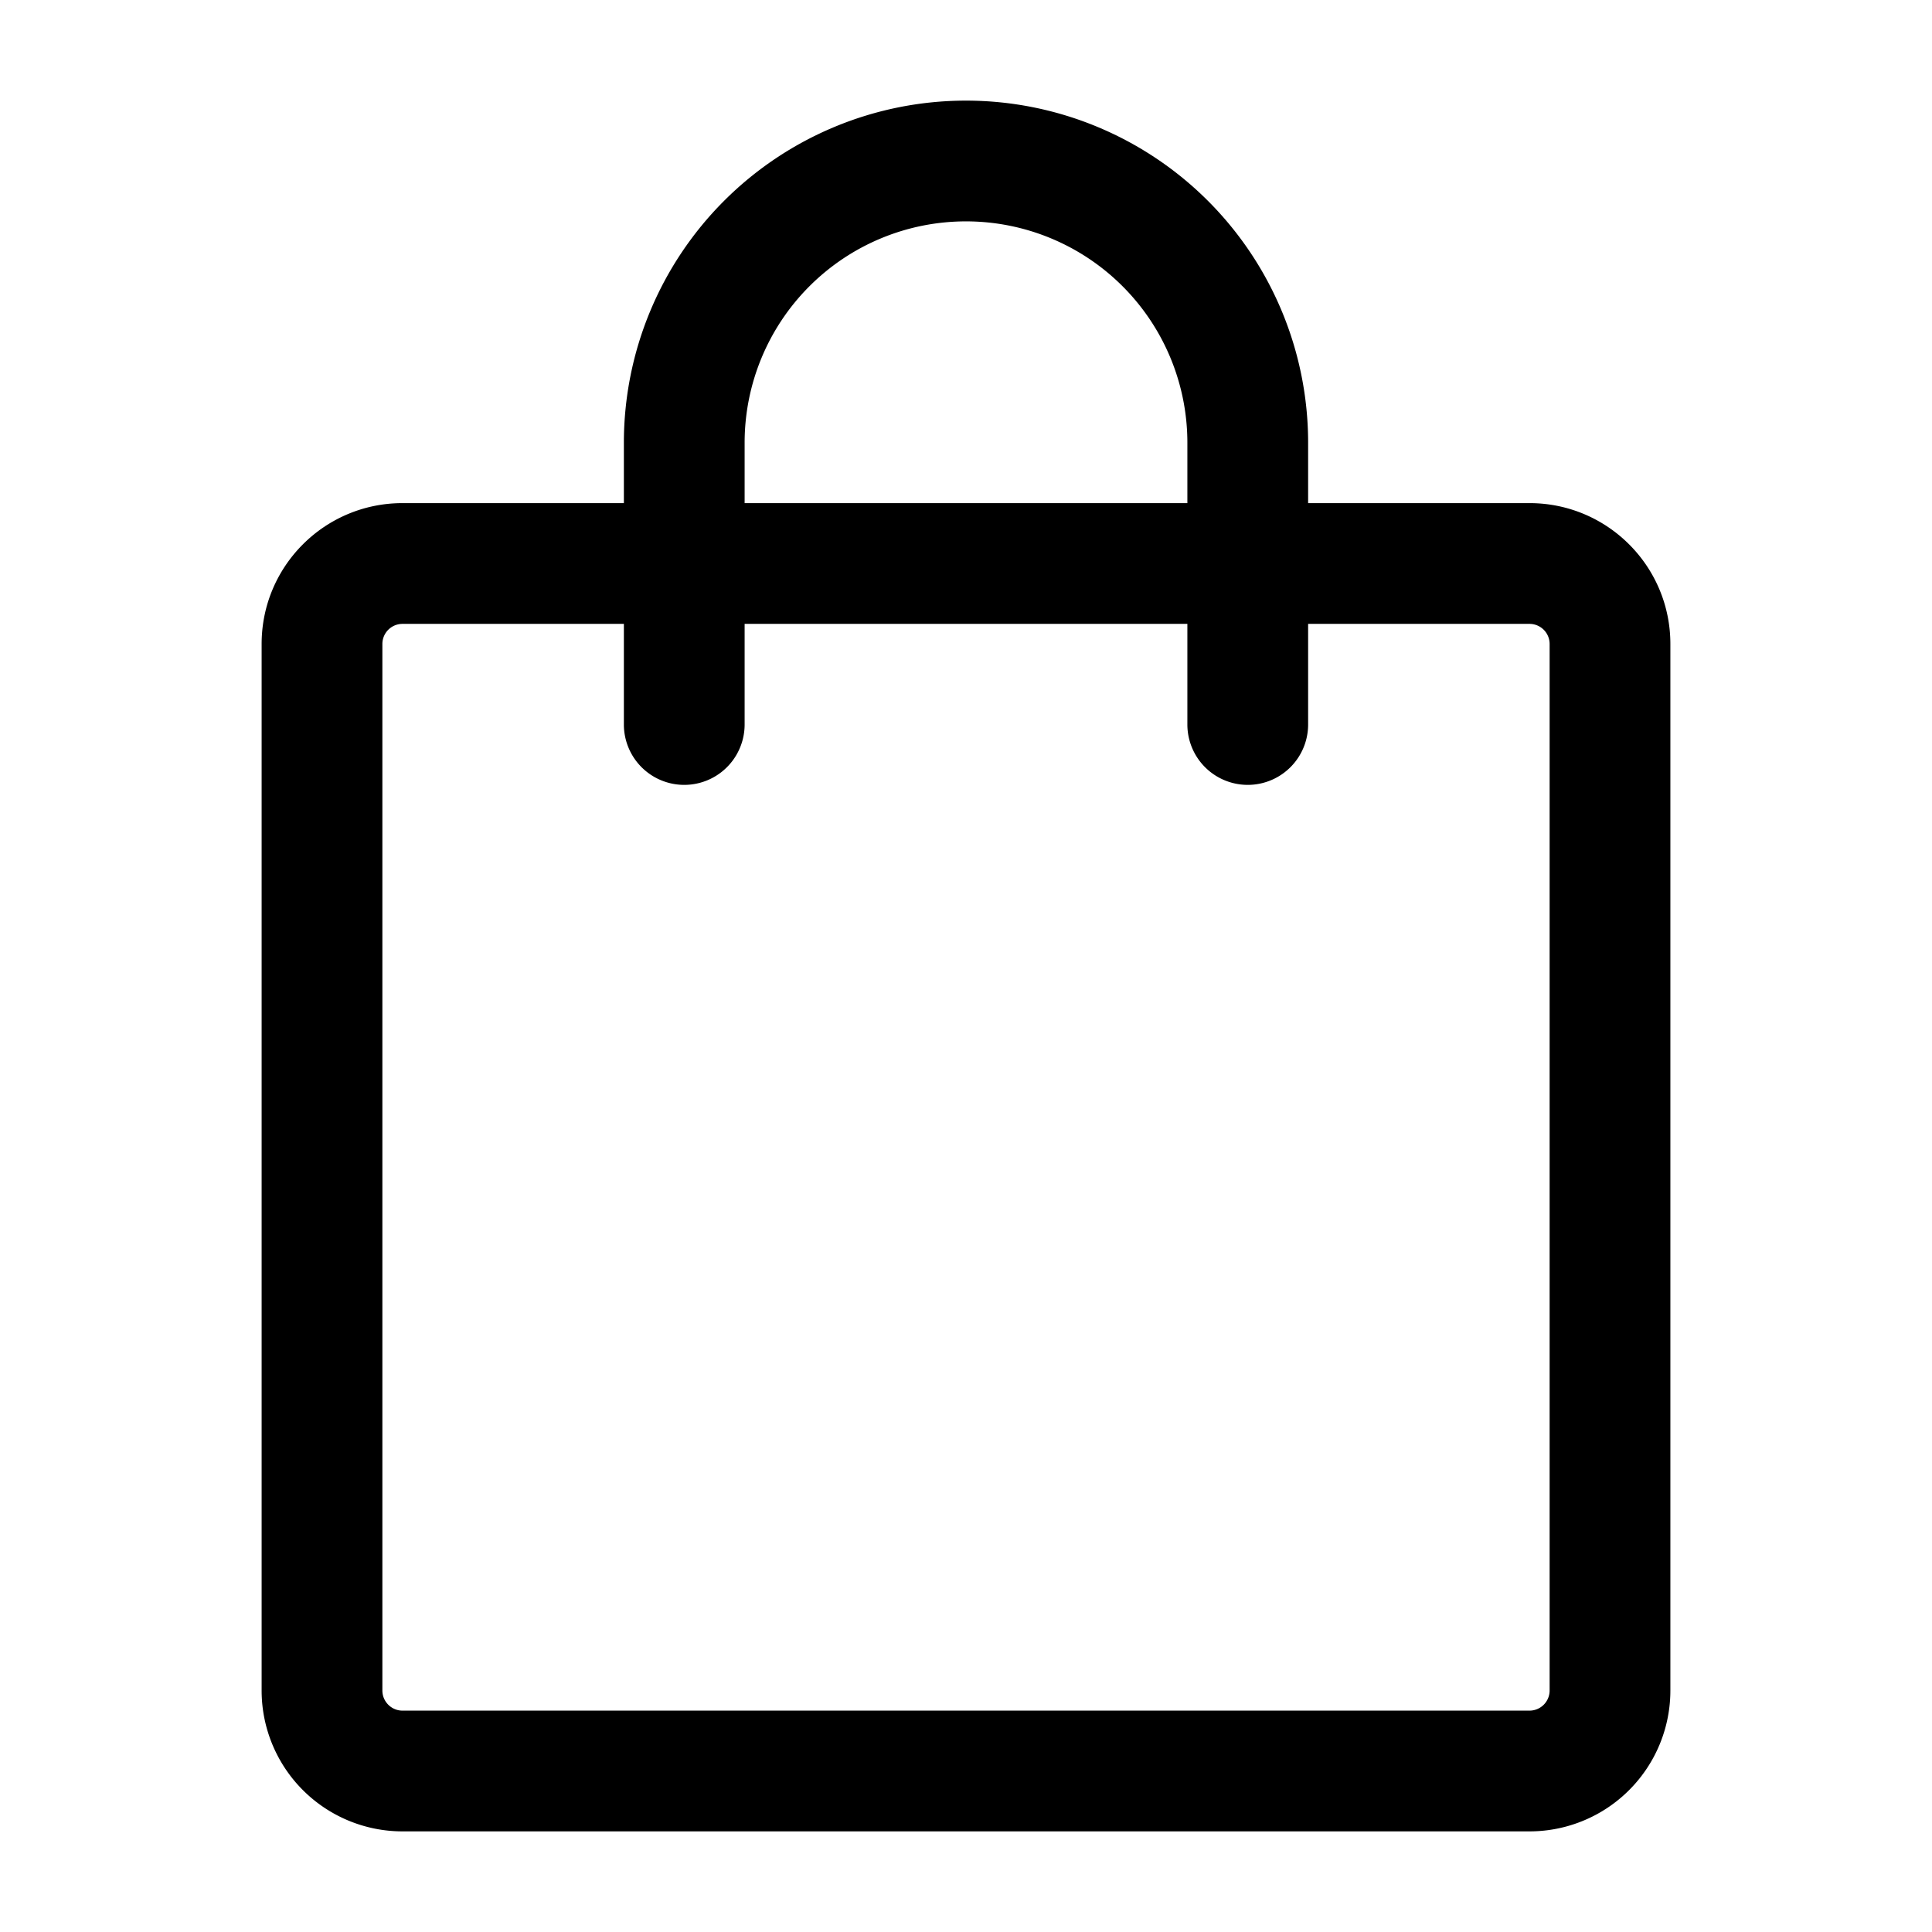 <svg xmlns="http://www.w3.org/2000/svg" version="1.1" xmlns:xlink="http://www.w3.org/1999/xlink" xmlns:svgjs="http://svgjs.com/svgjs" width="512" height="512" x="0" y="0" viewBox="0 0 24 24" style="enable-background:new 0 0 512 512" xml:space="preserve" class=""><g><g fill="#000"><path d="M5 7.75a.25.25 0 0 0-.25.25v13c0 .138.112.25.25.25h14a.25.25 0 0 0 .25-.25V8a.25.25 0 0 0-.25-.25zM3.25 8c0-.967.783-1.75 1.75-1.75h14c.967 0 1.75.783 1.75 1.75v13A1.75 1.75 0 0 1 19 22.75H5A1.75 1.75 0 0 1 3.25 21z" fill="#000000" data-original="#000000" class=""></path><path d="M12 2.75A2.75 2.75 0 0 0 9.25 5.5V9a.75.75 0 0 1-1.5 0V5.5a4.25 4.25 0 0 1 8.5 0V9a.75.75 0 0 1-1.5 0V5.5A2.75 2.75 0 0 0 12 2.75z" fill="#000000" data-original="#000000" class=""></path></g></g></svg>